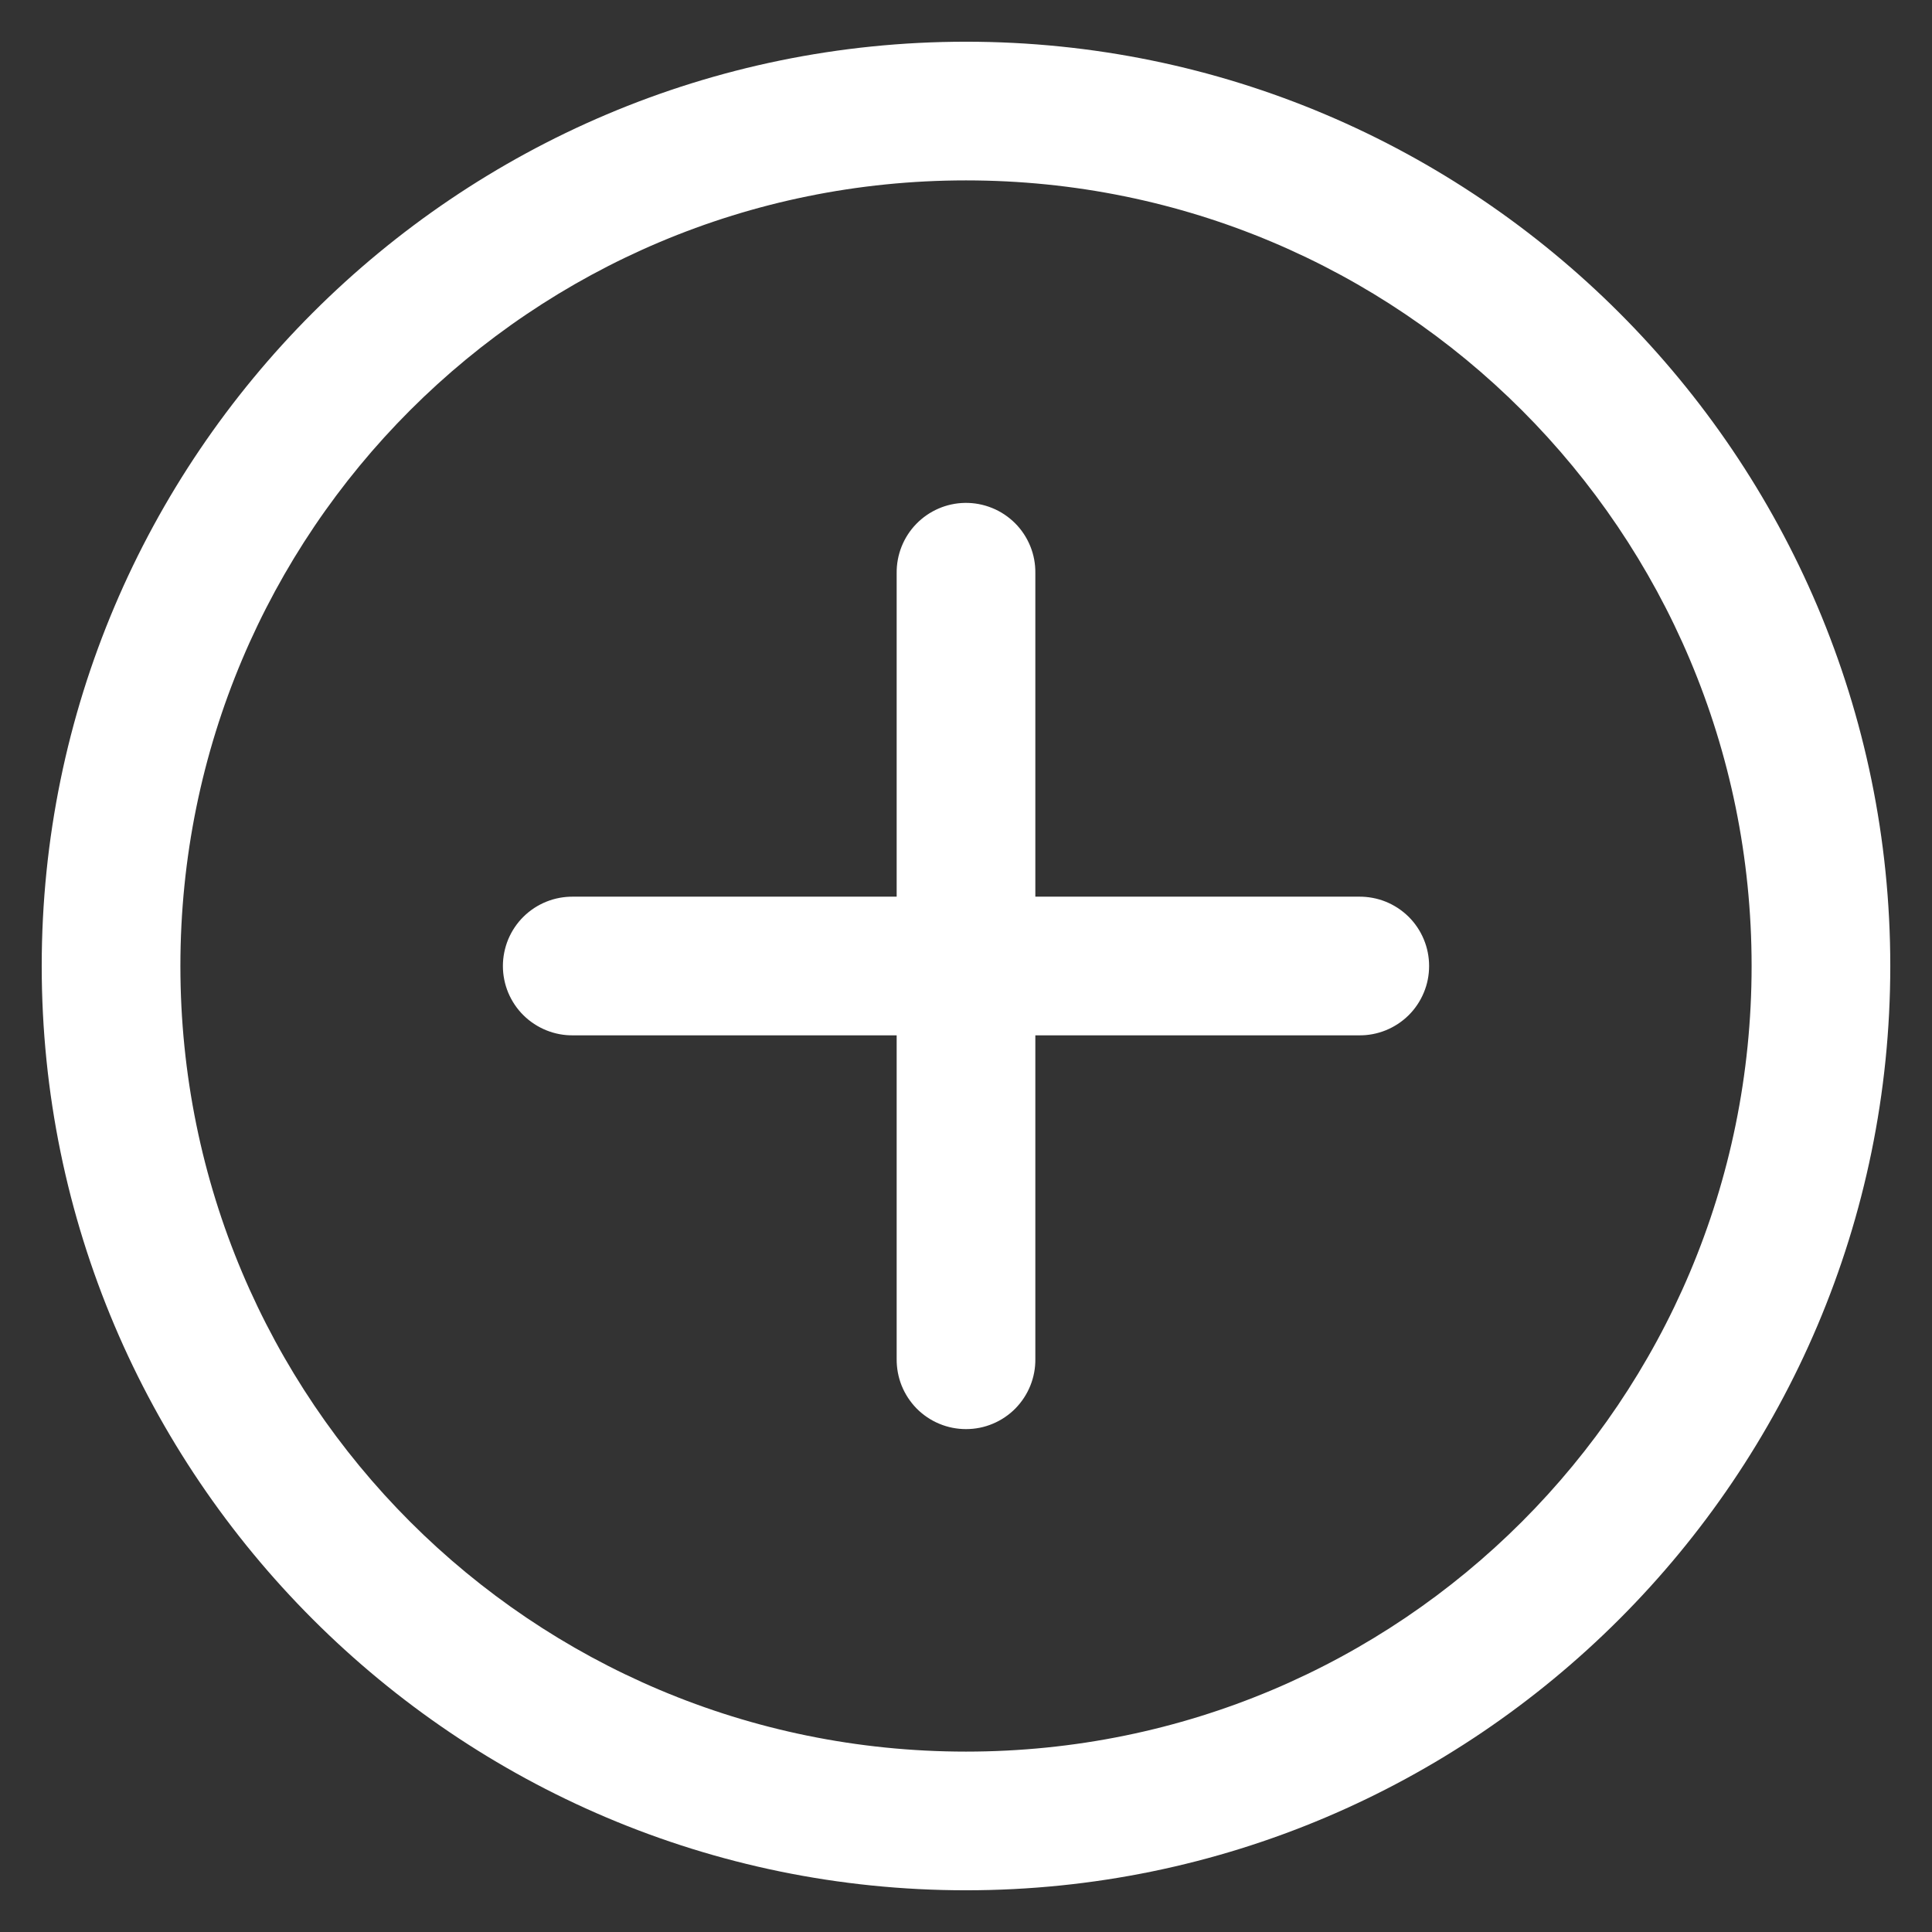 <svg width="27" height="27" viewBox="0 0 27 27" fill="none" xmlns="http://www.w3.org/2000/svg">
<rect x="0" y="0" width="27" height="27" fill="#333333" stroke="none"/>
<path d="M13.5 0.583C6.378 0.583 0.583 6.378 0.583 13.5C0.583 20.622 6.378 26.417 13.5 26.417C20.622 26.417 26.417 20.622 26.417 13.5C26.417 6.378 20.622 0.583 13.5 0.583ZM13.5 2.521C19.575 2.521 24.479 7.425 24.479 13.5C24.479 19.575 19.575 24.479 13.5 24.479C7.425 24.479 2.521 19.575 2.521 13.5C2.521 7.425 7.425 2.521 13.5 2.521ZM13.485 7.028C13.228 7.032 12.984 7.138 12.805 7.322C12.626 7.506 12.528 7.754 12.531 8.011V12.531H8.011C7.882 12.53 7.755 12.553 7.636 12.601C7.517 12.649 7.408 12.72 7.317 12.81C7.225 12.9 7.153 13.008 7.103 13.126C7.054 13.245 7.028 13.372 7.028 13.5C7.028 13.629 7.054 13.756 7.103 13.874C7.153 13.992 7.225 14.1 7.317 14.19C7.408 14.28 7.517 14.351 7.636 14.399C7.755 14.447 7.882 14.471 8.011 14.469H12.531V18.99C12.53 19.118 12.553 19.246 12.601 19.365C12.649 19.484 12.72 19.592 12.81 19.684C12.9 19.775 13.008 19.848 13.126 19.897C13.245 19.947 13.372 19.972 13.5 19.972C13.629 19.972 13.756 19.947 13.874 19.897C13.992 19.848 14.1 19.775 14.19 19.684C14.28 19.592 14.351 19.484 14.399 19.365C14.447 19.246 14.471 19.118 14.469 18.99V14.469H18.99C19.118 14.471 19.246 14.447 19.365 14.399C19.484 14.351 19.592 14.28 19.684 14.19C19.775 14.1 19.848 13.992 19.897 13.874C19.947 13.756 19.972 13.629 19.972 13.5C19.972 13.372 19.947 13.245 19.897 13.126C19.848 13.008 19.775 12.9 19.684 12.81C19.592 12.72 19.484 12.649 19.365 12.601C19.246 12.553 19.118 12.53 18.99 12.531H14.469V8.011C14.471 7.881 14.447 7.752 14.398 7.632C14.349 7.512 14.277 7.403 14.185 7.311C14.093 7.22 13.984 7.147 13.864 7.099C13.743 7.05 13.615 7.026 13.485 7.028Z" fill="white"/>
</svg>
